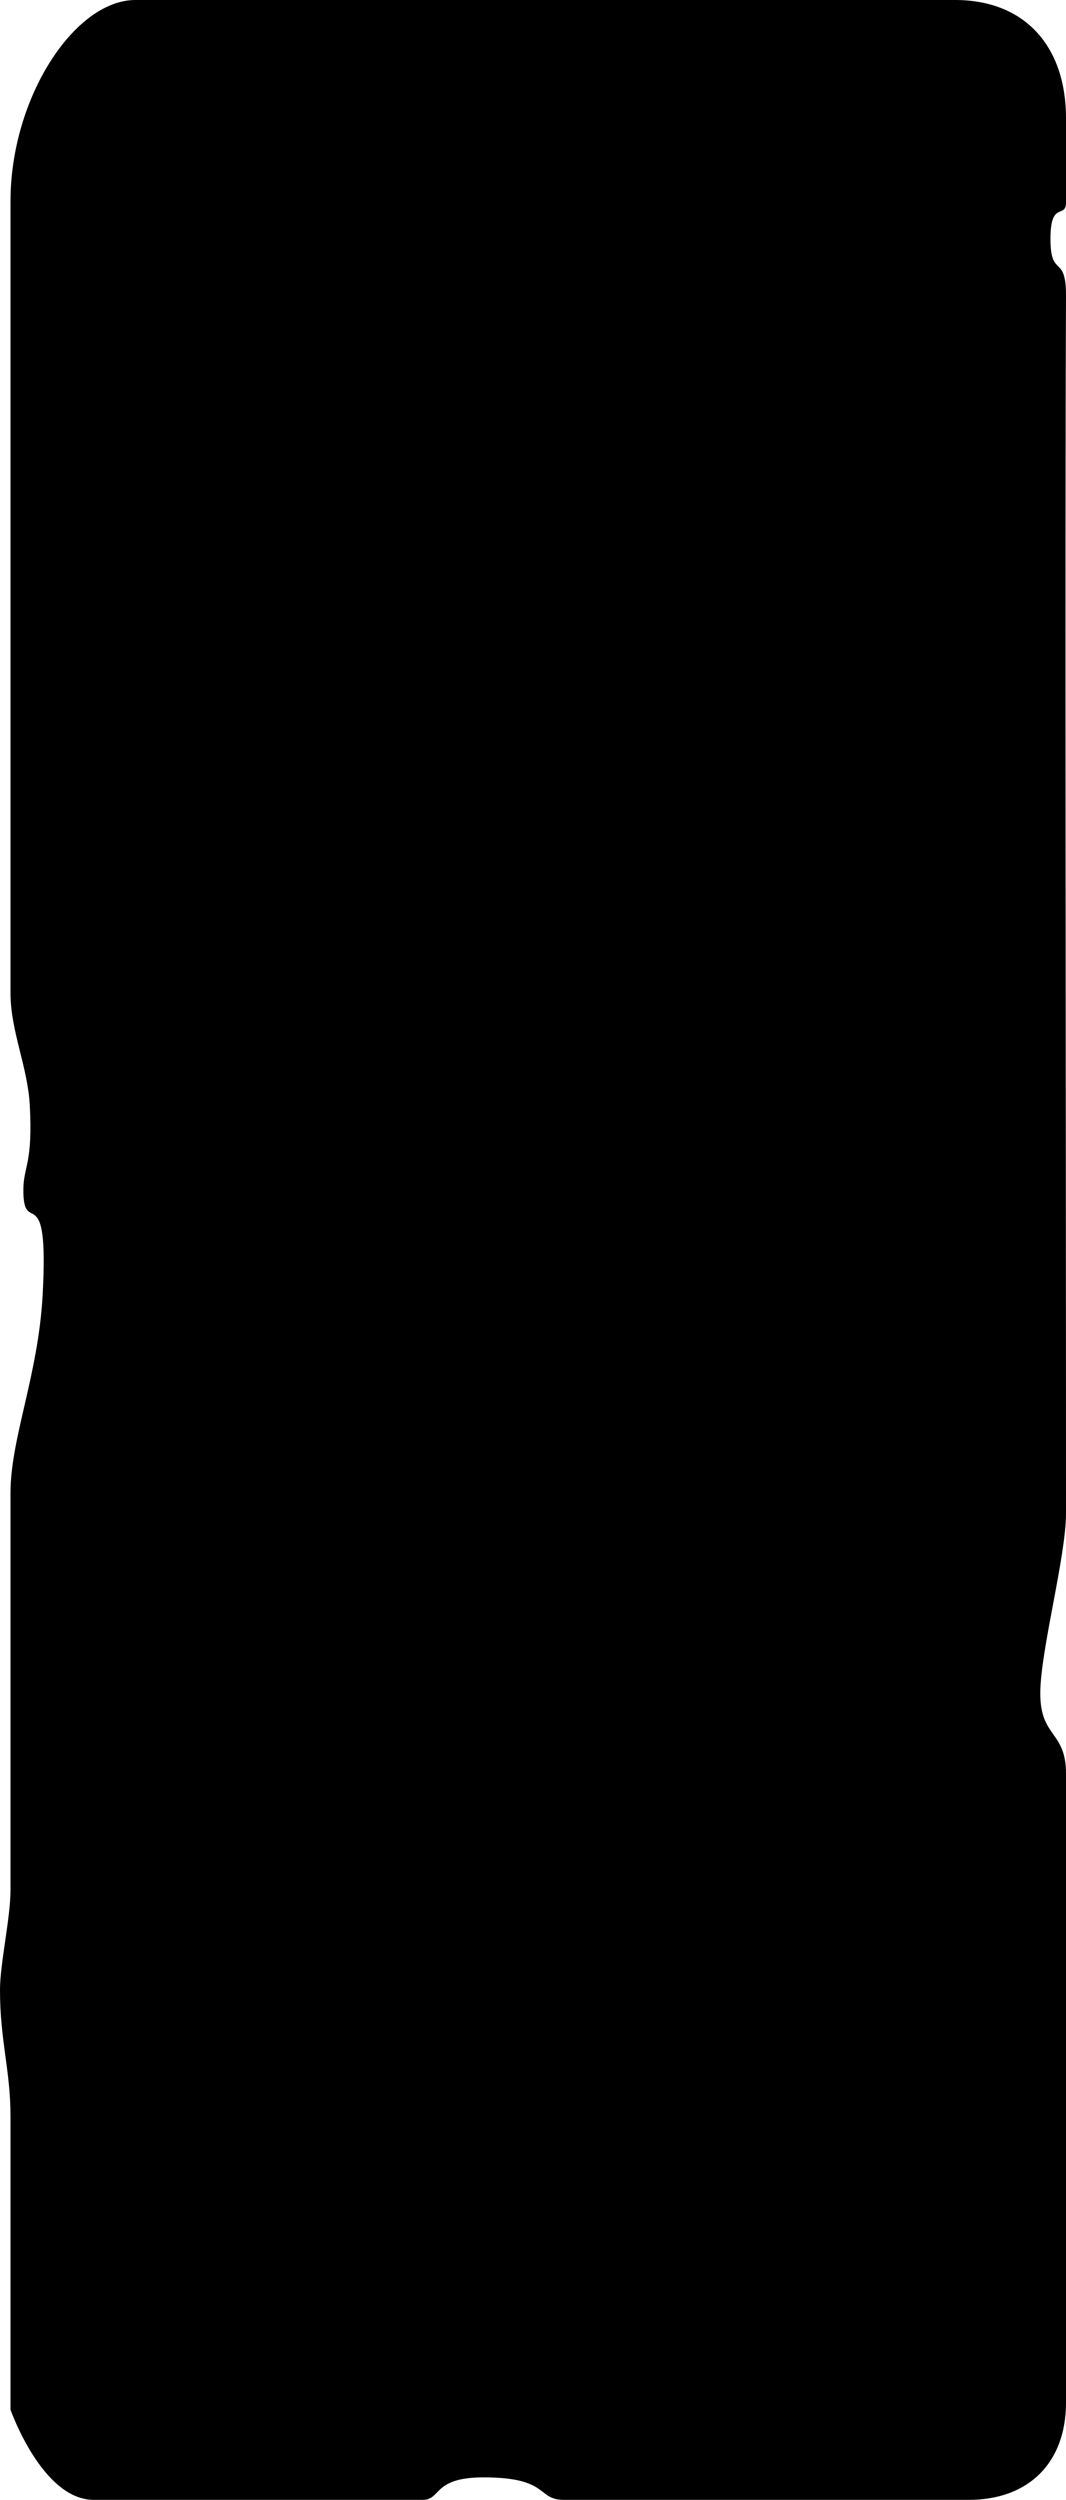 <svg version="1.1" xmlns="http://www.w3.org/2000/svg" xmlns:xlink="http://www.w3.org/1999/xlink" width="35.648" height="83.598" viewBox="0,0,35.648,83.598"><g transform="translate(-221.42,-142.362)"><g data-paper-data="{&quot;isPaintingLayer&quot;:true}" fill="#000000" fill-rule="nonzero" stroke="none" stroke-width="0" stroke-linecap="butt" stroke-linejoin="miter" stroke-miterlimit="10" stroke-dasharray="" stroke-dashoffset="0" style="mix-blend-mode: normal"><path d="M221.771,222.941c0,-2.261 0,-5.671 0,-9.815c0,-1.534 -0.351,-2.511 -0.351,-4.224c0,-0.868 0.351,-2.414 0.351,-3.321c0,-4.149 0,-8.667 0,-13.292c0,-1.838 0.926,-3.914 1.075,-6.623c0.22,-4.008 -0.645,-1.878 -0.645,-3.504c0,-0.805 0.322,-0.855 0.215,-2.836c-0.07,-1.299 -0.645,-2.483 -0.645,-3.757c0,-11.952 0,-22.419 0,-26.473c0,-3.464 2.141,-6.734 4.18,-6.734c4.242,0 20.105,0 27.402,0c2.367,0 3.715,1.58 3.715,3.948c0,0.667 0,1.62 0,2.817c0,0.573 -0.52,-0.084 -0.52,1.223c0,1.34 0.526,0.477 0.52,1.915c-0.041,9.113 0,25.626 0,40.707c0,1.448 -0.86,4.603 -0.86,6.017c0,1.495 0.86,1.247 0.86,2.686c0,9.082 0,16.865 0,21.033c0,2.005 -1.246,3.251 -3.251,3.251c-2.068,0 -7.622,0 -13.538,0c-0.926,0 -0.465,-0.752 -2.686,-0.752c-1.722,0 -1.401,0.752 -2.042,0.752c-4.334,0 -8.415,0 -10.994,0c-1.732,0 -2.787,-3.019 -2.787,-3.019z"/></g></g></svg><!--rotationCenter:18.57990000000001:37.638074999999986-->